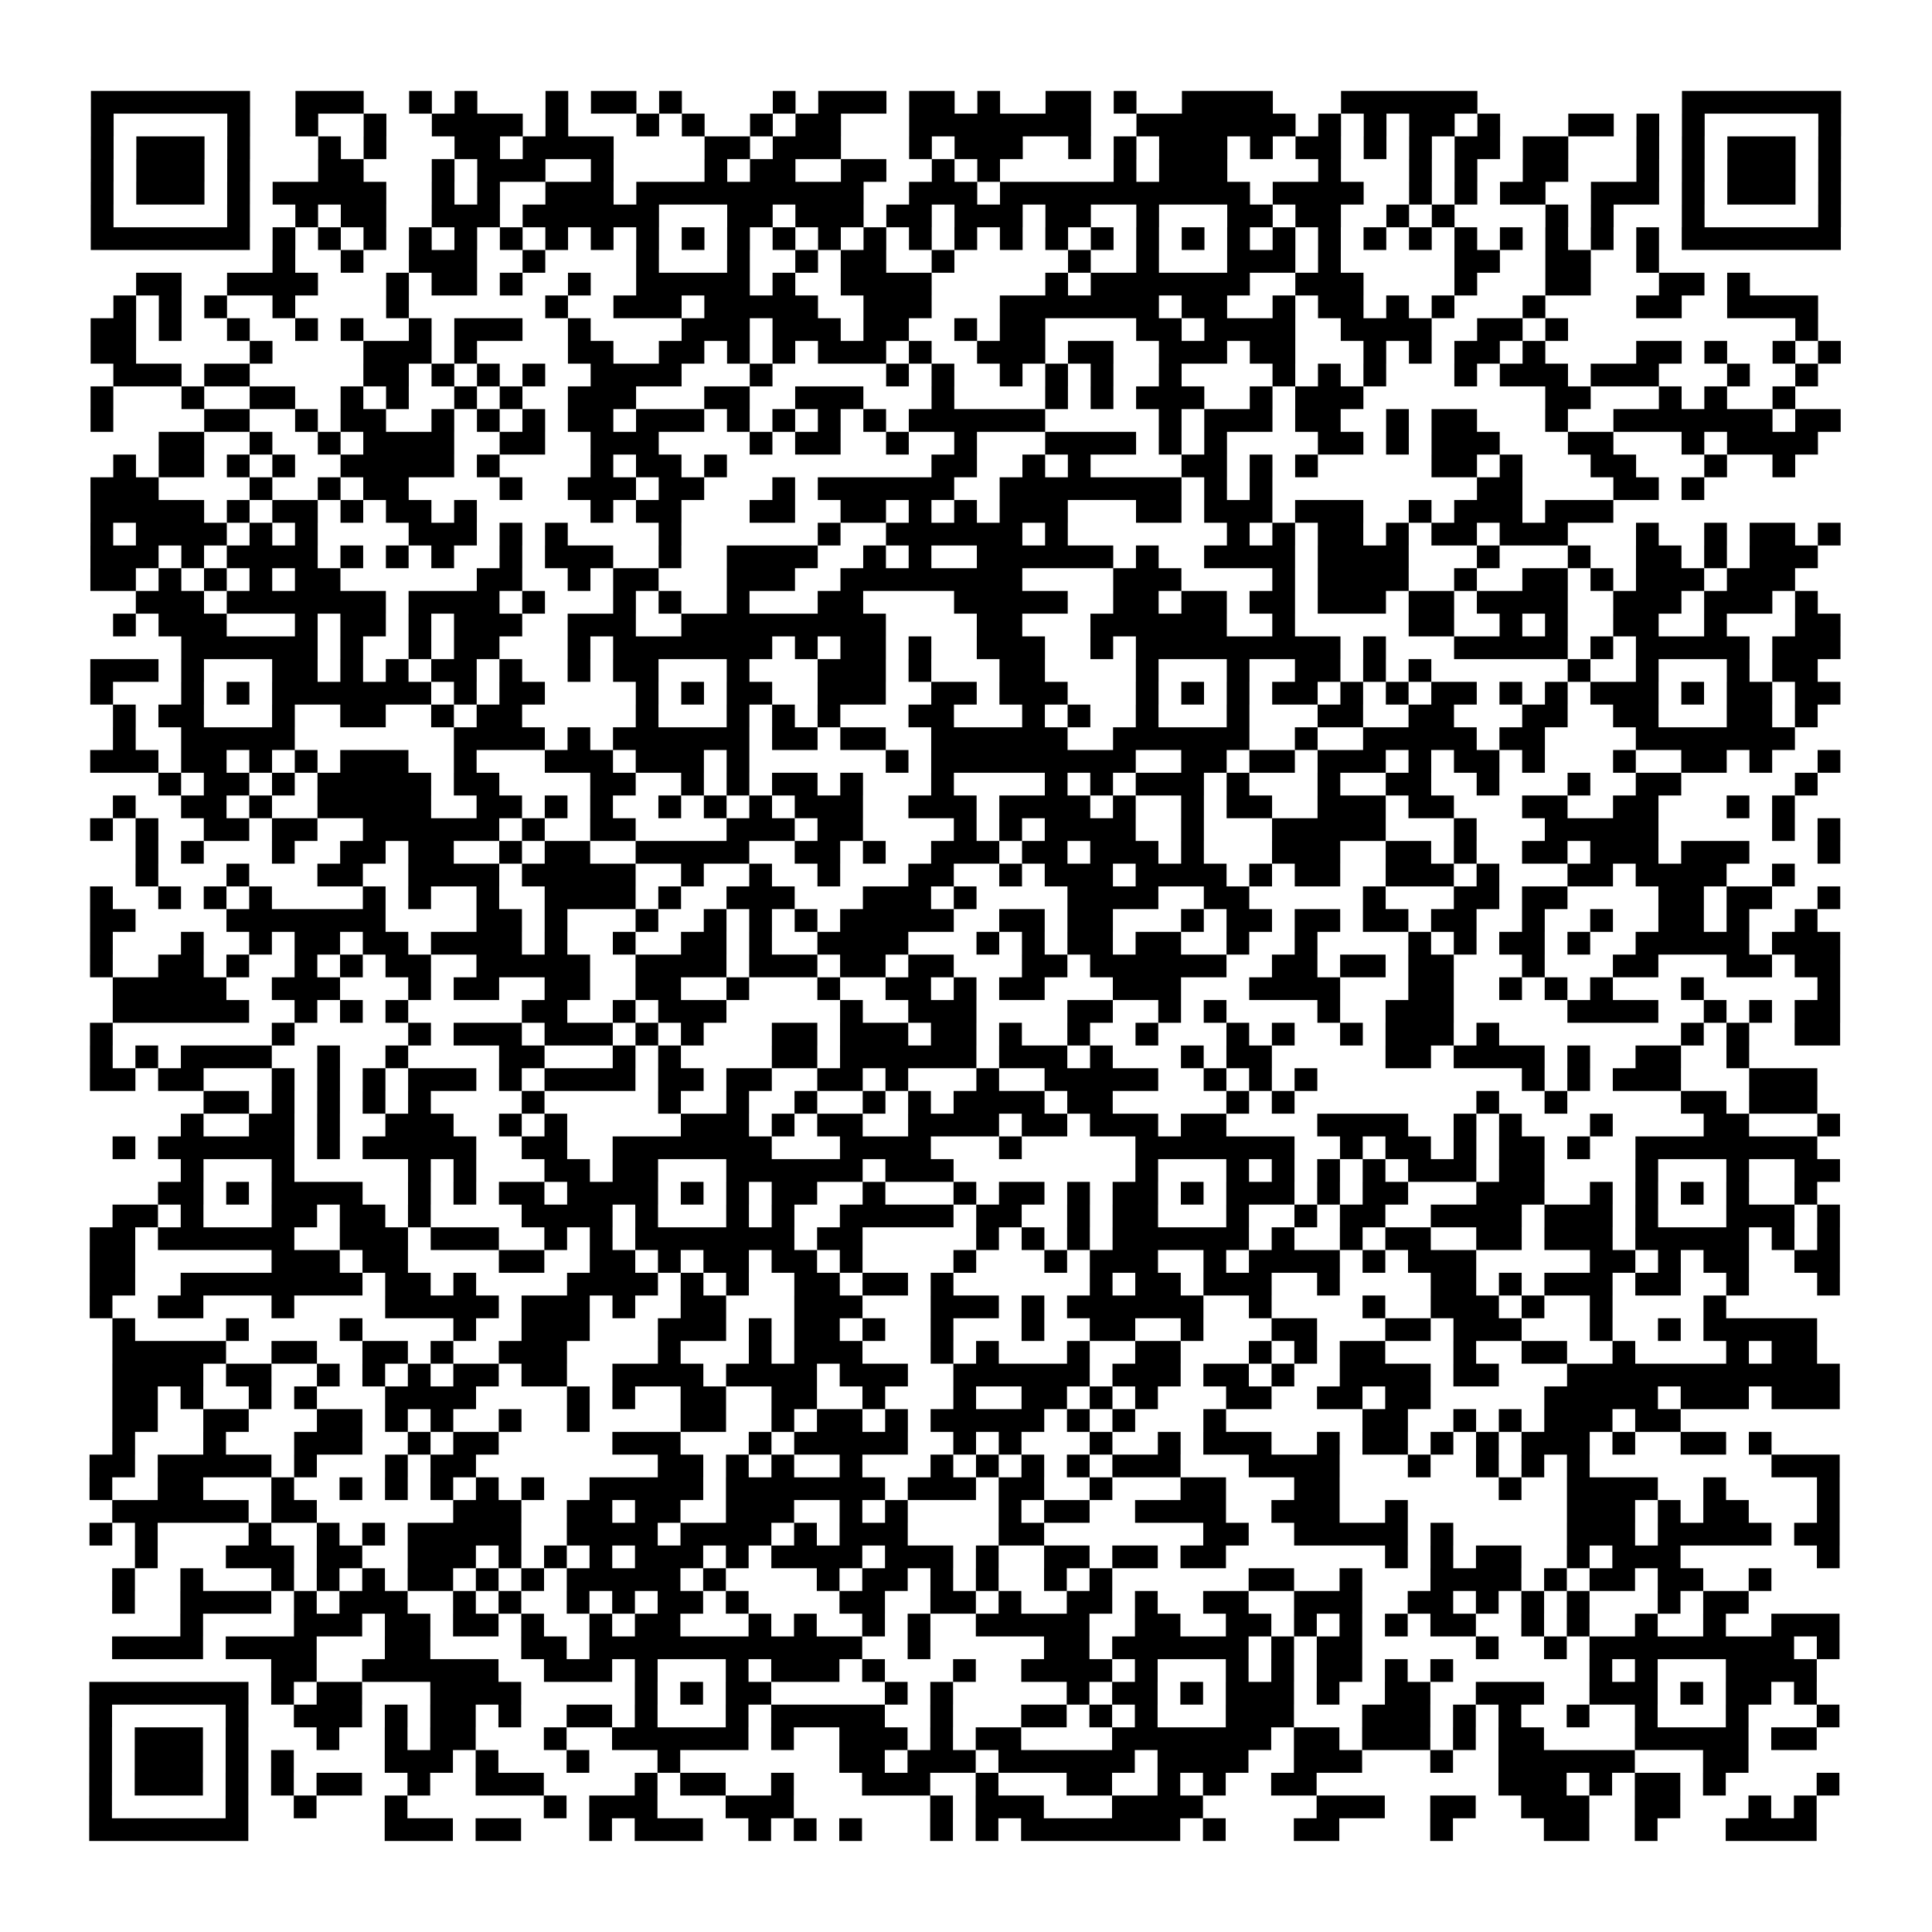 <?xml version="1.0" encoding="UTF-8"?>
<svg xmlns="http://www.w3.org/2000/svg" height="170" width="170" class="pyqrcode"><path transform="scale(2)" stroke="#000" class="pyqrline" d="M4 4.5h7m2 0h3m2 0h1m1 0h1m3 0h1m1 0h2m1 0h1m4 0h1m1 0h3m1 0h2m1 0h1m2 0h2m1 0h1m2 0h4m3 0h6m9 0h7m-77 1h1m5 0h1m2 0h1m2 0h1m2 0h4m1 0h1m3 0h1m1 0h1m2 0h1m1 0h2m3 0h8m2 0h7m1 0h1m1 0h1m1 0h2m1 0h1m3 0h2m1 0h1m1 0h1m5 0h1m-77 1h1m1 0h3m1 0h1m3 0h1m1 0h1m3 0h2m1 0h4m4 0h2m1 0h3m3 0h1m1 0h3m2 0h1m1 0h1m1 0h3m1 0h1m1 0h2m1 0h1m1 0h1m1 0h2m1 0h2m3 0h1m1 0h1m1 0h3m1 0h1m-77 1h1m1 0h3m1 0h1m3 0h2m3 0h1m1 0h3m2 0h1m4 0h1m1 0h2m2 0h2m2 0h1m1 0h1m5 0h1m1 0h3m4 0h1m3 0h1m1 0h1m2 0h2m3 0h1m1 0h1m1 0h3m1 0h1m-77 1h1m1 0h3m1 0h1m1 0h5m2 0h1m1 0h1m2 0h3m1 0h10m2 0h3m1 0h11m1 0h4m2 0h1m1 0h1m1 0h2m2 0h3m1 0h1m1 0h3m1 0h1m-77 1h1m5 0h1m2 0h1m1 0h2m2 0h3m1 0h6m3 0h2m1 0h3m1 0h2m1 0h3m1 0h2m2 0h1m3 0h2m1 0h2m2 0h1m1 0h1m4 0h1m1 0h1m3 0h1m5 0h1m-77 1h7m1 0h1m1 0h1m1 0h1m1 0h1m1 0h1m1 0h1m1 0h1m1 0h1m1 0h1m1 0h1m1 0h1m1 0h1m1 0h1m1 0h1m1 0h1m1 0h1m1 0h1m1 0h1m1 0h1m1 0h1m1 0h1m1 0h1m1 0h1m1 0h1m1 0h1m1 0h1m1 0h1m1 0h1m1 0h1m1 0h1m1 0h1m1 0h7m-69 1h1m2 0h1m2 0h3m2 0h1m4 0h1m3 0h1m2 0h1m1 0h2m2 0h1m5 0h1m2 0h1m3 0h3m1 0h1m5 0h2m2 0h2m2 0h1m-67 1h2m2 0h4m3 0h1m1 0h2m1 0h1m2 0h1m2 0h5m1 0h1m2 0h4m5 0h1m1 0h7m2 0h3m4 0h1m3 0h2m3 0h2m1 0h1m-72 1h1m1 0h1m1 0h1m2 0h1m4 0h1m6 0h1m2 0h3m1 0h5m2 0h3m3 0h7m1 0h2m2 0h1m1 0h2m1 0h1m1 0h1m3 0h1m4 0h2m2 0h4m-76 1h2m1 0h1m2 0h1m2 0h1m1 0h1m2 0h1m1 0h3m2 0h1m4 0h3m1 0h3m1 0h2m2 0h1m1 0h2m4 0h2m1 0h4m2 0h4m2 0h2m1 0h1m10 0h1m-76 1h2m5 0h1m4 0h3m1 0h1m4 0h2m2 0h2m1 0h1m1 0h1m1 0h3m1 0h1m2 0h3m1 0h2m2 0h3m1 0h2m3 0h1m1 0h1m1 0h2m1 0h1m4 0h2m1 0h1m2 0h1m1 0h1m-76 1h3m1 0h2m5 0h2m1 0h1m1 0h1m1 0h1m2 0h4m3 0h1m5 0h1m1 0h1m2 0h1m1 0h1m1 0h1m2 0h1m4 0h1m1 0h1m1 0h1m3 0h1m1 0h3m1 0h3m3 0h1m2 0h1m-76 1h1m3 0h1m2 0h2m2 0h1m1 0h1m2 0h1m1 0h1m2 0h3m3 0h2m2 0h3m3 0h1m4 0h1m1 0h1m1 0h3m2 0h1m1 0h3m8 0h2m3 0h1m1 0h1m2 0h1m-75 1h1m4 0h2m2 0h1m1 0h2m2 0h1m1 0h1m1 0h1m1 0h2m1 0h3m1 0h1m1 0h1m1 0h1m1 0h1m1 0h6m5 0h1m1 0h3m1 0h2m2 0h1m1 0h2m3 0h1m2 0h7m1 0h2m-74 1h2m2 0h1m2 0h1m1 0h4m2 0h2m2 0h3m4 0h1m1 0h2m2 0h1m2 0h1m3 0h4m1 0h1m1 0h1m4 0h2m1 0h1m1 0h3m3 0h2m3 0h1m1 0h4m-75 1h1m1 0h2m1 0h1m1 0h1m2 0h5m1 0h1m4 0h1m1 0h2m1 0h1m9 0h2m2 0h1m1 0h1m4 0h2m1 0h1m1 0h1m5 0h2m1 0h1m3 0h2m3 0h1m2 0h1m-75 1h3m4 0h1m2 0h1m1 0h2m4 0h1m2 0h3m1 0h2m3 0h1m1 0h6m2 0h8m1 0h1m1 0h1m9 0h2m4 0h2m1 0h1m-71 1h5m1 0h1m1 0h2m1 0h1m1 0h2m1 0h1m5 0h1m1 0h2m3 0h2m2 0h2m1 0h1m1 0h1m1 0h3m3 0h2m1 0h3m1 0h3m2 0h1m1 0h3m1 0h3m-67 1h1m1 0h4m1 0h1m1 0h1m4 0h3m1 0h1m1 0h1m4 0h1m6 0h1m2 0h6m1 0h1m7 0h1m1 0h1m1 0h2m1 0h1m1 0h2m1 0h3m3 0h1m2 0h1m1 0h2m1 0h1m-77 1h3m1 0h1m1 0h4m1 0h1m1 0h1m1 0h1m2 0h1m1 0h3m2 0h1m2 0h4m2 0h1m1 0h1m2 0h6m1 0h1m2 0h4m1 0h4m3 0h1m3 0h1m2 0h2m1 0h1m1 0h3m-76 1h2m1 0h1m1 0h1m1 0h1m1 0h2m6 0h2m2 0h1m1 0h2m3 0h3m2 0h8m4 0h3m4 0h1m1 0h4m2 0h1m2 0h2m1 0h1m1 0h3m1 0h3m-73 1h3m1 0h7m1 0h4m1 0h1m3 0h1m1 0h1m2 0h1m3 0h2m4 0h5m2 0h2m1 0h2m1 0h2m1 0h3m1 0h2m1 0h4m2 0h3m1 0h3m1 0h1m-75 1h1m1 0h3m3 0h1m1 0h2m1 0h1m1 0h3m2 0h3m2 0h9m4 0h2m3 0h6m2 0h1m5 0h2m2 0h1m1 0h1m2 0h2m2 0h1m3 0h2m-73 1h6m1 0h1m2 0h1m1 0h2m3 0h1m1 0h7m1 0h1m1 0h2m1 0h1m2 0h3m2 0h1m1 0h9m1 0h1m3 0h5m1 0h1m1 0h5m1 0h3m-77 1h3m1 0h1m3 0h2m1 0h1m1 0h1m1 0h2m1 0h1m2 0h1m1 0h2m3 0h1m3 0h3m1 0h1m3 0h2m4 0h1m3 0h1m2 0h2m1 0h1m1 0h1m6 0h1m2 0h1m3 0h1m1 0h2m-76 1h1m3 0h1m1 0h1m1 0h7m1 0h1m1 0h2m4 0h1m1 0h1m1 0h2m2 0h3m2 0h2m1 0h3m3 0h1m1 0h1m1 0h1m1 0h2m1 0h1m1 0h1m1 0h2m1 0h1m1 0h1m1 0h3m1 0h1m1 0h2m1 0h2m-76 1h1m1 0h2m3 0h1m2 0h2m2 0h1m1 0h2m5 0h1m3 0h1m1 0h1m1 0h1m3 0h2m3 0h1m1 0h1m2 0h1m3 0h1m3 0h2m2 0h2m3 0h2m2 0h2m3 0h2m1 0h1m-75 1h1m2 0h5m7 0h4m1 0h1m1 0h6m1 0h2m1 0h2m2 0h6m2 0h6m2 0h1m2 0h5m1 0h2m4 0h7m-75 1h3m1 0h2m1 0h1m1 0h1m1 0h3m2 0h1m3 0h3m1 0h3m1 0h1m6 0h1m1 0h9m2 0h2m1 0h2m1 0h3m1 0h1m1 0h2m1 0h1m3 0h1m2 0h2m1 0h1m2 0h1m-74 1h1m1 0h2m1 0h1m1 0h5m1 0h2m4 0h2m2 0h1m1 0h1m1 0h2m1 0h1m3 0h1m4 0h1m1 0h1m1 0h3m1 0h1m3 0h1m2 0h2m2 0h1m3 0h1m2 0h2m5 0h1m-75 1h1m2 0h2m1 0h1m2 0h5m2 0h2m1 0h1m1 0h1m2 0h1m1 0h1m1 0h1m1 0h3m2 0h3m1 0h4m1 0h1m2 0h1m1 0h2m2 0h3m1 0h2m3 0h2m2 0h2m3 0h1m1 0h1m-75 1h1m1 0h1m2 0h2m1 0h2m2 0h6m1 0h1m2 0h2m4 0h3m1 0h2m4 0h1m1 0h1m1 0h4m2 0h1m3 0h5m3 0h1m3 0h5m5 0h1m1 0h1m-75 1h1m1 0h1m3 0h1m2 0h2m1 0h2m2 0h1m1 0h2m2 0h5m2 0h2m1 0h1m2 0h3m1 0h2m1 0h3m1 0h1m3 0h3m2 0h2m1 0h1m2 0h2m1 0h3m1 0h3m3 0h1m-75 1h1m3 0h1m3 0h2m2 0h4m1 0h5m2 0h1m2 0h1m2 0h1m3 0h2m2 0h1m1 0h3m1 0h4m1 0h1m1 0h2m2 0h3m1 0h1m3 0h2m1 0h4m2 0h1m-75 1h1m2 0h1m1 0h1m1 0h1m4 0h1m1 0h1m2 0h1m2 0h4m1 0h1m2 0h3m3 0h3m1 0h1m4 0h4m2 0h2m5 0h1m3 0h2m1 0h2m4 0h2m1 0h2m2 0h1m-77 1h2m4 0h7m4 0h2m1 0h1m3 0h1m2 0h1m1 0h1m1 0h1m1 0h5m2 0h2m1 0h2m3 0h1m1 0h2m1 0h2m1 0h2m1 0h2m2 0h1m2 0h1m2 0h2m1 0h1m2 0h1m-76 1h1m3 0h1m2 0h1m1 0h2m1 0h2m1 0h4m1 0h1m2 0h1m2 0h2m1 0h1m2 0h4m3 0h1m1 0h1m1 0h2m1 0h2m2 0h1m2 0h1m4 0h1m1 0h1m1 0h2m1 0h1m2 0h5m1 0h3m-77 1h1m2 0h2m1 0h1m2 0h1m1 0h1m1 0h2m2 0h5m2 0h4m1 0h3m1 0h2m1 0h2m3 0h2m1 0h6m2 0h2m1 0h2m1 0h2m3 0h1m3 0h2m3 0h2m1 0h2m-76 1h5m2 0h3m3 0h1m1 0h2m2 0h2m2 0h2m2 0h1m3 0h1m2 0h2m1 0h1m1 0h2m3 0h3m3 0h4m3 0h2m2 0h1m1 0h1m1 0h1m3 0h1m5 0h1m-76 1h6m2 0h1m1 0h1m1 0h1m5 0h2m2 0h1m1 0h3m5 0h1m2 0h3m4 0h2m2 0h1m1 0h1m4 0h1m2 0h3m5 0h4m2 0h1m1 0h1m1 0h2m-77 1h1m7 0h1m5 0h1m1 0h3m1 0h3m1 0h1m1 0h1m3 0h2m1 0h3m1 0h2m1 0h1m2 0h1m2 0h1m3 0h1m1 0h1m2 0h1m1 0h3m1 0h1m8 0h1m1 0h1m2 0h2m-77 1h1m1 0h1m1 0h4m2 0h1m2 0h1m4 0h2m3 0h1m1 0h1m4 0h2m1 0h6m1 0h3m1 0h1m3 0h1m1 0h2m5 0h2m1 0h4m1 0h1m2 0h2m2 0h1m-73 1h2m1 0h2m3 0h1m1 0h1m1 0h1m1 0h3m1 0h1m1 0h4m1 0h2m1 0h2m2 0h2m1 0h1m3 0h1m2 0h5m2 0h1m1 0h1m1 0h1m9 0h1m1 0h1m1 0h3m3 0h3m-71 1h2m1 0h1m1 0h1m1 0h1m1 0h1m4 0h1m5 0h1m2 0h1m2 0h1m2 0h1m1 0h1m1 0h4m1 0h2m5 0h1m1 0h1m8 0h1m2 0h1m5 0h2m1 0h3m-72 1h1m2 0h2m1 0h1m2 0h3m2 0h1m1 0h1m5 0h3m1 0h1m1 0h2m2 0h4m1 0h2m1 0h3m1 0h2m4 0h4m2 0h1m1 0h1m3 0h1m4 0h2m3 0h1m-76 1h1m1 0h6m1 0h1m1 0h5m2 0h2m2 0h7m3 0h4m3 0h1m5 0h7m2 0h1m1 0h2m1 0h1m1 0h2m1 0h1m2 0h8m-72 1h1m3 0h1m5 0h1m1 0h1m3 0h2m1 0h2m3 0h6m1 0h3m8 0h1m3 0h1m1 0h1m1 0h1m1 0h1m1 0h3m1 0h2m4 0h1m3 0h1m2 0h2m-74 1h2m1 0h1m1 0h4m2 0h1m1 0h1m1 0h2m1 0h4m1 0h1m1 0h1m1 0h2m2 0h1m3 0h1m1 0h2m1 0h1m1 0h2m1 0h1m1 0h3m1 0h1m1 0h2m3 0h3m2 0h1m1 0h1m1 0h1m1 0h1m2 0h1m-75 1h2m1 0h1m3 0h2m1 0h2m1 0h1m4 0h4m1 0h1m3 0h1m1 0h1m2 0h5m1 0h2m2 0h1m1 0h2m3 0h1m2 0h1m1 0h2m2 0h4m1 0h3m1 0h1m3 0h3m1 0h1m-77 1h2m1 0h6m2 0h3m1 0h3m2 0h1m1 0h1m1 0h7m1 0h2m5 0h1m1 0h1m1 0h1m1 0h6m1 0h1m2 0h1m1 0h2m2 0h2m1 0h3m1 0h5m1 0h1m1 0h1m-77 1h2m6 0h3m1 0h2m4 0h2m2 0h2m1 0h1m1 0h2m1 0h2m1 0h1m4 0h1m3 0h1m1 0h3m2 0h1m1 0h4m1 0h1m1 0h3m5 0h2m1 0h1m1 0h2m2 0h2m-77 1h2m2 0h8m1 0h2m1 0h1m4 0h4m1 0h1m1 0h1m2 0h2m1 0h2m1 0h1m6 0h1m1 0h2m1 0h3m2 0h1m4 0h2m1 0h1m1 0h3m1 0h2m2 0h1m3 0h1m-77 1h1m2 0h2m3 0h1m4 0h5m1 0h3m1 0h1m2 0h2m3 0h3m3 0h3m1 0h1m1 0h6m2 0h1m4 0h1m2 0h3m1 0h1m2 0h1m4 0h1m-71 1h1m4 0h1m4 0h1m4 0h1m2 0h3m3 0h3m1 0h1m1 0h2m1 0h1m2 0h1m3 0h1m2 0h2m2 0h1m3 0h2m3 0h2m1 0h3m3 0h1m2 0h1m1 0h5m-75 1h5m2 0h2m2 0h2m1 0h1m2 0h3m4 0h1m3 0h1m1 0h3m3 0h1m1 0h1m3 0h1m2 0h2m3 0h1m1 0h1m1 0h2m3 0h1m2 0h2m2 0h1m4 0h1m1 0h2m-75 1h4m1 0h2m2 0h1m1 0h1m1 0h1m1 0h2m1 0h2m2 0h4m1 0h4m1 0h3m2 0h6m1 0h3m1 0h2m1 0h1m2 0h4m1 0h2m3 0h12m-76 1h2m1 0h1m2 0h1m1 0h1m3 0h4m4 0h1m1 0h1m2 0h2m2 0h2m2 0h1m3 0h1m2 0h2m1 0h1m1 0h1m3 0h2m2 0h2m1 0h2m5 0h5m1 0h3m1 0h3m-76 1h2m2 0h2m3 0h2m1 0h1m1 0h1m2 0h1m2 0h1m4 0h2m2 0h1m1 0h2m1 0h1m1 0h5m1 0h1m1 0h1m3 0h1m6 0h2m2 0h1m1 0h1m1 0h3m1 0h2m-69 1h1m3 0h1m3 0h3m2 0h1m1 0h2m5 0h3m3 0h1m1 0h5m2 0h1m1 0h1m3 0h1m2 0h1m1 0h3m2 0h1m1 0h2m1 0h1m1 0h1m1 0h3m1 0h1m2 0h2m1 0h1m-74 1h2m1 0h5m1 0h1m3 0h1m1 0h2m8 0h2m1 0h1m1 0h1m2 0h1m3 0h1m1 0h1m1 0h1m1 0h1m1 0h3m3 0h4m3 0h1m2 0h1m1 0h1m1 0h1m8 0h3m-77 1h1m2 0h2m3 0h1m2 0h1m1 0h1m1 0h1m1 0h1m1 0h1m2 0h5m1 0h7m1 0h3m1 0h2m2 0h1m3 0h2m3 0h2m7 0h1m2 0h4m2 0h1m4 0h1m-76 1h6m1 0h2m6 0h3m2 0h2m1 0h2m2 0h3m2 0h1m1 0h1m4 0h1m1 0h2m2 0h4m2 0h3m2 0h1m7 0h3m1 0h1m1 0h2m3 0h1m-77 1h1m1 0h1m4 0h1m2 0h1m1 0h1m1 0h5m2 0h4m1 0h4m1 0h1m1 0h3m4 0h2m7 0h2m2 0h5m1 0h1m5 0h3m1 0h5m1 0h2m-75 1h1m3 0h3m1 0h2m2 0h3m1 0h1m1 0h1m1 0h1m1 0h3m1 0h1m1 0h4m1 0h3m1 0h1m2 0h2m1 0h2m1 0h2m7 0h1m1 0h1m1 0h2m2 0h1m1 0h3m6 0h1m-76 1h1m2 0h1m3 0h1m1 0h1m1 0h1m1 0h2m1 0h1m1 0h1m1 0h5m1 0h1m4 0h1m1 0h2m1 0h1m1 0h1m2 0h1m1 0h1m6 0h2m2 0h1m3 0h4m1 0h1m1 0h2m1 0h2m2 0h1m-73 1h1m2 0h4m1 0h1m1 0h3m2 0h1m1 0h1m2 0h1m1 0h1m1 0h2m1 0h1m4 0h2m2 0h2m1 0h1m2 0h2m1 0h1m2 0h2m2 0h3m2 0h2m1 0h1m1 0h1m1 0h1m3 0h1m1 0h2m-69 1h1m4 0h3m1 0h2m1 0h2m1 0h1m2 0h1m1 0h2m3 0h1m1 0h1m2 0h1m1 0h1m2 0h5m2 0h2m2 0h2m1 0h1m1 0h1m1 0h1m1 0h2m2 0h1m1 0h1m2 0h1m2 0h1m2 0h3m-76 1h4m1 0h4m3 0h2m4 0h2m1 0h12m2 0h1m5 0h2m1 0h6m1 0h1m1 0h2m5 0h1m2 0h1m1 0h9m1 0h1m-69 1h2m2 0h6m2 0h3m1 0h1m3 0h1m1 0h3m1 0h1m3 0h1m2 0h4m1 0h1m3 0h1m1 0h1m1 0h2m1 0h1m1 0h1m6 0h1m1 0h1m3 0h4m-76 1h7m1 0h1m1 0h2m3 0h4m5 0h1m1 0h1m1 0h2m5 0h1m1 0h1m5 0h1m1 0h2m1 0h1m1 0h3m1 0h1m2 0h2m2 0h3m2 0h3m1 0h1m1 0h2m1 0h1m-76 1h1m5 0h1m2 0h3m1 0h1m1 0h2m1 0h1m2 0h2m1 0h1m3 0h1m1 0h5m2 0h1m3 0h2m1 0h1m1 0h1m3 0h3m3 0h3m1 0h1m1 0h1m2 0h1m2 0h1m3 0h1m3 0h1m-77 1h1m1 0h3m1 0h1m3 0h1m2 0h1m1 0h2m3 0h1m2 0h6m1 0h1m2 0h3m1 0h1m1 0h2m4 0h7m1 0h2m1 0h3m1 0h1m1 0h2m4 0h5m1 0h2m-76 1h1m1 0h3m1 0h1m1 0h1m4 0h3m1 0h1m3 0h1m3 0h1m7 0h2m1 0h3m1 0h6m1 0h4m2 0h3m3 0h1m2 0h6m3 0h2m-73 1h1m1 0h3m1 0h1m1 0h1m1 0h2m2 0h1m2 0h3m4 0h1m1 0h2m2 0h1m3 0h3m2 0h1m3 0h2m2 0h1m1 0h1m2 0h2m8 0h3m1 0h1m1 0h2m1 0h1m4 0h1m-77 1h1m5 0h1m2 0h1m3 0h1m6 0h1m1 0h3m3 0h3m6 0h1m1 0h3m3 0h4m5 0h3m2 0h2m2 0h3m2 0h2m3 0h1m1 0h1m-76 1h7m6 0h3m1 0h2m3 0h1m1 0h3m2 0h1m1 0h1m1 0h1m3 0h1m1 0h1m1 0h7m1 0h1m3 0h2m4 0h1m4 0h2m2 0h1m3 0h4"/></svg>

